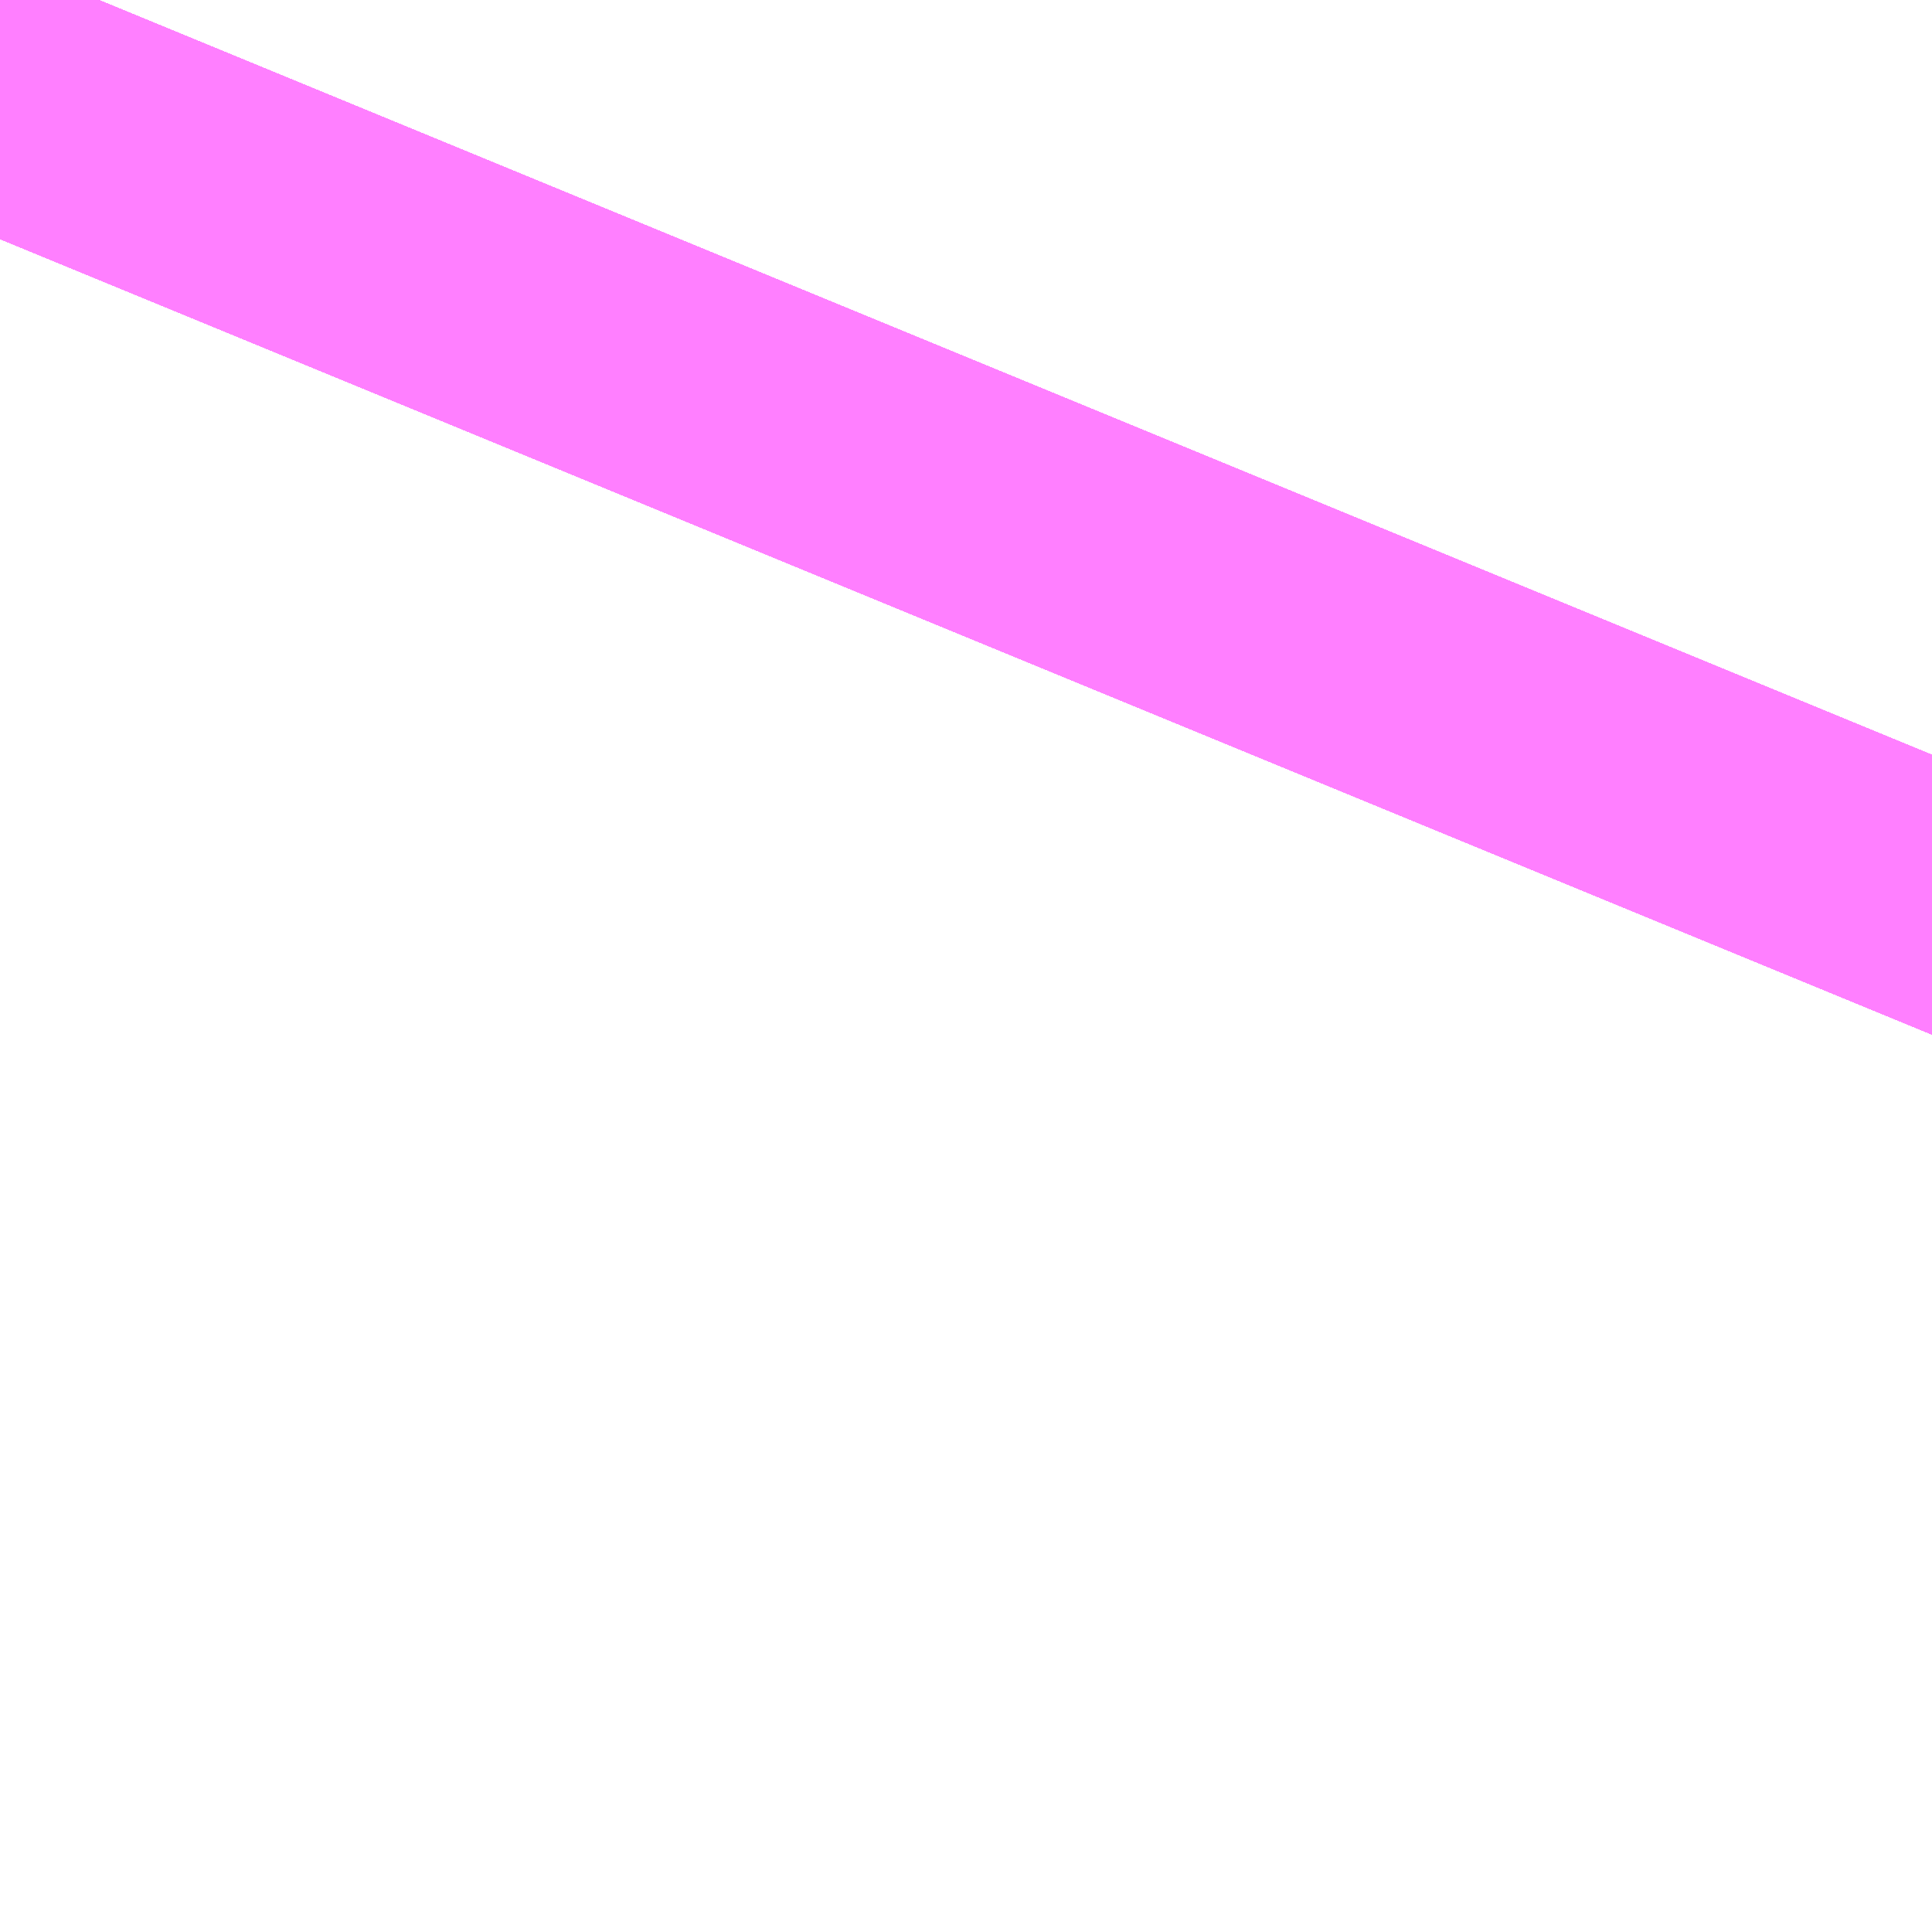 <?xml version="1.0" encoding="UTF-8"?>
<svg  xmlns="http://www.w3.org/2000/svg" xmlns:xlink="http://www.w3.org/1999/xlink" xmlns:go="http://purl.org/svgmap/profile" property="N07_001,N07_002,N07_003,N07_004,N07_005,N07_006,N07_007" viewBox="14092.987 -3850.433 0.275 0.275" go:dataArea="14092.987060546875 -3850.433349609375 0.274658203125 0.274658203125" >
<globalCoordinateSystem srsName="http://purl.org/crs/84" transform="matrix(100.0,0.0,0.0,-100.0,0.0,0.0)" />
<defs>
 <g id="p0" >
  <circle cx="0.0" cy="0.0" r="3" stroke="green" stroke-width="0.75" vector-effect="non-scaling-stroke" />
 </g>
</defs>
<g fill="none" fill-rule="evenodd" stroke="#FF00FF" stroke-width="0.75" opacity="0.5" vector-effect="non-scaling-stroke" stroke-linejoin="bevel" >
<path content="1,JRバス東北（株）,うみねこ号,1.0,1.0,1.0," xlink:title="1" d="M14092.987,-3850.399L14093.001,-3850.433"/>
<path content="1,JRバス東北（株）,けんじライナー号,1.0,1.0,1.0," xlink:title="1" d="M14092.987,-3850.399L14093.001,-3850.433"/>
<path content="1,JRバス東北（株）,アーバン号,3.2,4.0,4.0," xlink:title="1" d="M14092.987,-3850.399L14093.001,-3850.433"/>
<path content="1,JRバス東北（株）,キャッスル号,3.0,3.0,3.0," xlink:title="1" d="M14092.987,-3850.399L14093.001,-3850.433"/>
<path content="1,JRバス東北（株）,グリーンライナー号,2.0,2.0,2.0," xlink:title="1" d="M14092.987,-3850.399L14093.001,-3850.433"/>
<path content="1,JRバス東北（株）,ドリーム盛岡・らくちん号,2.2,3.0,3.0," xlink:title="1" d="M14092.987,-3850.399L14093.001,-3850.433"/>
<path content="1,JRバス東北（株）,ドリーム秋田・横浜号,1.0,1.0,1.0," xlink:title="1" d="M14093.001,-3850.433L14092.987,-3850.399"/>
<path content="1,JRバス東北（株）,ブルーシティ号,1.5,1.5,1.5," xlink:title="1" d="M14092.987,-3850.399L14093.001,-3850.433"/>
<path content="1,JRバス東北（株）,ラ・フォーレ号,1.0,1.0,1.0," xlink:title="1" d="M14092.987,-3850.399L14093.001,-3850.433"/>
<path content="1,JRバス東北（株）,仙台～古川線,31.0,25.0,25.0," xlink:title="1" d="M14092.987,-3850.399L14093.001,-3850.433"/>
<path content="1,JRバス東北（株）,仙台～大館線,1.0,1.0,1.0," xlink:title="1" d="M14092.987,-3850.399L14093.001,-3850.433"/>
<path content="1,JRバス東北（株）,仙台～江刺・水沢線,2.0,2.0,2.0," xlink:title="1" d="M14092.987,-3850.399L14093.001,-3850.433"/>
<path content="1,JRバス東北（株）,仙秋号,2.0,2.0,2.0," xlink:title="1" d="M14092.987,-3850.399L14093.001,-3850.433"/>
<path content="1,JRバス関東（株）,ドリーム盛岡号,2.2,3.0,3.0," xlink:title="1" d="M14092.987,-3850.399L14093.001,-3850.433"/>
<path content="1,京浜急行バス（株）,ノクターン号,3.4,4.0,4.0," xlink:title="1" d="M14092.987,-3850.399L14093.001,-3850.433"/>
<path content="1,京浜急行バス（株）,ビーム号,1.0,1.0,1.0," xlink:title="1" d="M14093.001,-3850.433L14092.987,-3850.399"/>
<path content="1,十和田観光電鉄（株）,うみねこ号,4.0,4.0,4.0," xlink:title="1" d="M14093.001,-3850.433L14092.987,-3850.399"/>
<path content="1,十和田観光電鉄（株）,シリウス号,1.0,1.0,1.0," xlink:title="1" d="M14093.001,-3850.433L14092.987,-3850.399"/>
<path content="1,十和田観光電鉄（株）,ブルーシティー号,6.0,6.0,6.0," xlink:title="1" d="M14093.001,-3850.433L14092.987,-3850.399"/>
<path content="1,南部バス（株）,うみねこ号　仙台→八戸,4.0,4.0,4.0," xlink:title="1" d="M14092.987,-3850.399L14093.001,-3850.433"/>
<path content="1,南部バス（株）,うみねこ号　八戸→仙台,4.0,4.0,4.0," xlink:title="1" d="M14093.001,-3850.433L14092.987,-3850.399"/>
<path content="1,国際興業（株）,けせんライナー,1.0,1.0,1.0," xlink:title="1" d="M14092.987,-3850.399L14093.001,-3850.433"/>
<path content="1,国際興業（株）,イーハトープ号,1.0,1.0,1.0," xlink:title="1" d="M14092.987,-3850.399L14093.001,-3850.433"/>
<path content="1,国際興業（株）,シリウス号,1.0,1.0,1.0," xlink:title="1" d="M14092.987,-3850.399L14093.001,-3850.433"/>
<path content="1,国際興業（株）,ジュピター号,1.0,1.0,1.0," xlink:title="1" d="M14092.987,-3850.399L14093.001,-3850.433"/>
<path content="1,国際興業（株）,ドリーム盛岡（らくちん）号,2.2,3.0,3.0," xlink:title="1" d="M14092.987,-3850.399L14093.001,-3850.433"/>
<path content="1,国際興業（株）,遠野・釜石号,1.0,1.0,1.0," xlink:title="1" d="M14092.987,-3850.399L14093.001,-3850.433"/>
<path content="1,宮城交通（株）,うみねこ,1.0,1.0,1.0," xlink:title="1" d="M14092.987,-3850.399L14093.001,-3850.433"/>
<path content="1,宮城交通（株）,アーバン,3.2,4.0,4.0," xlink:title="1" d="M14092.987,-3850.399L14093.001,-3850.433"/>
<path content="1,宮城交通（株）,キャッスル,3.0,3.0,3.0," xlink:title="1" d="M14092.987,-3850.399L14093.001,-3850.433"/>
<path content="1,宮城交通（株）,ブルーシティ,1.5,1.5,1.5," xlink:title="1" d="M14092.987,-3850.399L14093.001,-3850.433"/>
<path content="1,宮城交通（株）,仙台～佐沼線,8.0,8.0,8.0," xlink:title="1" d="M14092.987,-3850.399L14093.001,-3850.433"/>
<path content="1,宮城交通（株）,仙台～古川線,11.5,7.5,7.5," xlink:title="1" d="M14092.987,-3850.399L14093.001,-3850.433"/>
<path content="1,宮城交通（株）,仙台～大船渡線,2.0,2.0,2.0," xlink:title="1" d="M14092.987,-3850.399L14093.001,-3850.433"/>
<path content="1,宮城交通（株）,仙台～栗駒線,2.0,2.0,2.0," xlink:title="1" d="M14092.987,-3850.399L14093.001,-3850.433"/>
<path content="1,宮城交通（株）,仙台～気仙沼線,3.0,3.0,3.0," xlink:title="1" d="M14092.987,-3850.399L14093.001,-3850.433"/>
<path content="1,宮城交通（株）,仙台～釜石線,1.0,1.0,1.0," xlink:title="1" d="M14092.987,-3850.399L14093.001,-3850.433"/>
<path content="1,宮城交通（株）,仙台～鳴子線,3.5,3.5,3.5," xlink:title="1" d="M14092.987,-3850.399L14093.001,-3850.433"/>
<path content="1,宮城交通（株）,仙秋,4.0,4.0,4.0," xlink:title="1" d="M14092.987,-3850.399L14093.001,-3850.433"/>
<path content="1,宮城交通（株）,南三陸～仙台線,3.0,3.0,3.0," xlink:title="1" d="M14092.987,-3850.399L14093.001,-3850.433"/>
<path content="1,小田急シティバス（株）,フローラ号,1.0,1.0,1.0," xlink:title="1" d="M14092.987,-3850.399L14093.001,-3850.433"/>
<path content="1,小田急バス（株）,フローラ号,1.0,1.0,1.0," xlink:title="1" d="M14092.987,-3850.399L14093.001,-3850.433"/>
<path content="1,岩手急行バス（株）,一ノ関仙台線,19.0,19.0,19.0," xlink:title="1" d="M14092.987,-3850.399L14093.001,-3850.433"/>
<path content="1,岩手県交通（株）,けせんライナー,1.0,1.0,1.0," xlink:title="1" d="M14092.987,-3850.399L14093.001,-3850.433"/>
<path content="1,岩手県交通（株）,けんじライナー,2.0,2.0,2.0," xlink:title="1" d="M14092.987,-3850.399L14093.001,-3850.433"/>
<path content="1,岩手県交通（株）,アーバン号,3.2,4.0,4.0," xlink:title="1" d="M14092.987,-3850.399L14093.001,-3850.433"/>
<path content="1,岩手県交通（株）,イーハトーブ号,1.0,1.0,1.0," xlink:title="1" d="M14092.987,-3850.399L14093.001,-3850.433"/>
<path content="1,岩手県交通（株）,ドリーム盛岡（らくちん）号,2.3,3.0,3.0," xlink:title="1" d="M14092.987,-3850.399L14093.001,-3850.433"/>
<path content="1,岩手県交通（株）,一関・仙台線,0.5,0.5,0.5," xlink:title="1" d="M14093.001,-3850.433L14092.987,-3850.399"/>
<path content="1,岩手県交通（株）,大船渡・仙台線,2.0,2.0,2.0," xlink:title="1" d="M14093.001,-3850.433L14092.987,-3850.399"/>
<path content="1,岩手県交通（株）,平泉中尊寺号,0.5,0.5,0.5," xlink:title="1" d="M14092.987,-3850.399L14093.001,-3850.433"/>
<path content="1,岩手県交通（株）,江刺・仙台線,2.0,2.0,2.0," xlink:title="1" d="M14092.987,-3850.399L14093.001,-3850.433"/>
<path content="1,岩手県交通（株）,盛岡・横浜線,1.0,1.0,1.0," xlink:title="1" d="M14092.987,-3850.399L14093.001,-3850.433"/>
<path content="1,岩手県交通（株）,遠野・釜石号,1.0,1.0,1.0," xlink:title="1" d="M14092.987,-3850.399L14093.001,-3850.433"/>
<path content="1,岩手県交通（株）,釜石・仙台線,1.0,1.0,1.0," xlink:title="1" d="M14093.001,-3850.433L14092.987,-3850.399"/>
<path content="1,岩手県北自動車（株）,BEAM-1　宮古・盛岡南⇔浜松町・品川,1.0,1.0,1.0," xlink:title="1" d="M14092.987,-3850.399L14093.001,-3850.433"/>
<path content="1,岩手県北自動車（株）,アーバン号　盛岡⇔仙台,3.2,4.0,4.0," xlink:title="1" d="M14092.987,-3850.399L14093.001,-3850.433"/>
<path content="1,弘南バス（株）,アップル号,1.0,1.0,1.0," xlink:title="1" d="M14093.001,-3850.433L14092.987,-3850.399"/>
<path content="1,弘南バス（株）,キャッスル号,6.0,6.0,6.0," xlink:title="1" d="M14093.001,-3850.433L14092.987,-3850.399"/>
<path content="1,弘南バス（株）,スカイ号,1.0,1.0,1.0," xlink:title="1" d="M14093.001,-3850.433L14092.987,-3850.399"/>
<path content="1,弘南バス（株）,ノクターン号,1.0,1.0,1.0," xlink:title="1" d="M14093.001,-3850.433L14092.987,-3850.399"/>
<path content="1,弘南バス（株）,パンダ号,3.0,3.0,3.0," xlink:title="1" d="M14093.001,-3850.433L14092.987,-3850.399"/>
<path content="1,弘南バス（株）,ブルーシティー号,4.0,4.0,4.0," xlink:title="1" d="M14093.001,-3850.433L14092.987,-3850.399"/>
<path content="1,弘南バス（株）,津軽号,1.0,1.0,1.0," xlink:title="1" d="M14092.987,-3850.399L14093.001,-3850.433"/>
<path content="1,東日本急行（株）,一ノ関～仙台線,19.0,19.0,19.0," xlink:title="1" d="M14092.987,-3850.399L14093.001,-3850.433"/>
<path content="1,東日本急行（株）,仙台～盛岡線,16.0,20.0,20.0," xlink:title="1" d="M14093.001,-3850.433L14092.987,-3850.399"/>
<path content="1,東日本急行（株）,佐野・平泉駅前・中尊寺～仙台線,1.1,1.1,1.1," xlink:title="1" d="M14092.987,-3850.399L14093.001,-3850.433"/>
<path content="1,東日本急行（株）,登米（迫）～若柳～仙台線,8.0,8.0,8.0," xlink:title="1" d="M14092.987,-3850.399L14093.001,-3850.433"/>
<path content="1,東日本急行（株）,金成庁舎前・くりこま高原駅前・一迫総合支所前～築館～仙台線,15.0,15.0,15.0," xlink:title="1" d="M14093.001,-3850.433L14092.987,-3850.399"/>
<path content="1,江ノ電バス藤沢,レイク＆ポート号,1.0,1.0,1.0," xlink:title="1" d="M14092.987,-3850.399L14093.001,-3850.433"/>
<path content="1,秋北バス（株）,ジュピター号,1.0,1.0,1.0," xlink:title="1" d="M14092.987,-3850.399L14093.001,-3850.433"/>
<path content="1,秋北バス（株）,二ツ井・能代～仙台線,1.0,1.0,1.0," xlink:title="1" d="M14092.987,-3850.399L14093.001,-3850.433"/>
<path content="1,秋北バス（株）,大館・鹿角～仙台線,3.0,3.0,3.0," xlink:title="1" d="M14092.987,-3850.399L14093.001,-3850.433"/>
<path content="1,秋田中央交通（株）,フローラ号,1.0,1.0,1.0," xlink:title="1" d="M14093.001,-3850.433L14092.987,-3850.399"/>
<path content="1,秋田中央交通（株）,仙秋号,4.0,4.0,4.0," xlink:title="1" d="M14093.001,-3850.433L14092.987,-3850.399"/>
<path content="1,羽後交通（株）,グリーンライナー号,4.0,4.0,4.0," xlink:title="1" d="M14092.987,-3850.399L14093.001,-3850.433"/>
<path content="1,羽後交通（株）,レーク＆ポート号,1.0,1.0,1.0," xlink:title="1" d="M14093.001,-3850.433L14092.987,-3850.399"/>
</g>
</svg>
